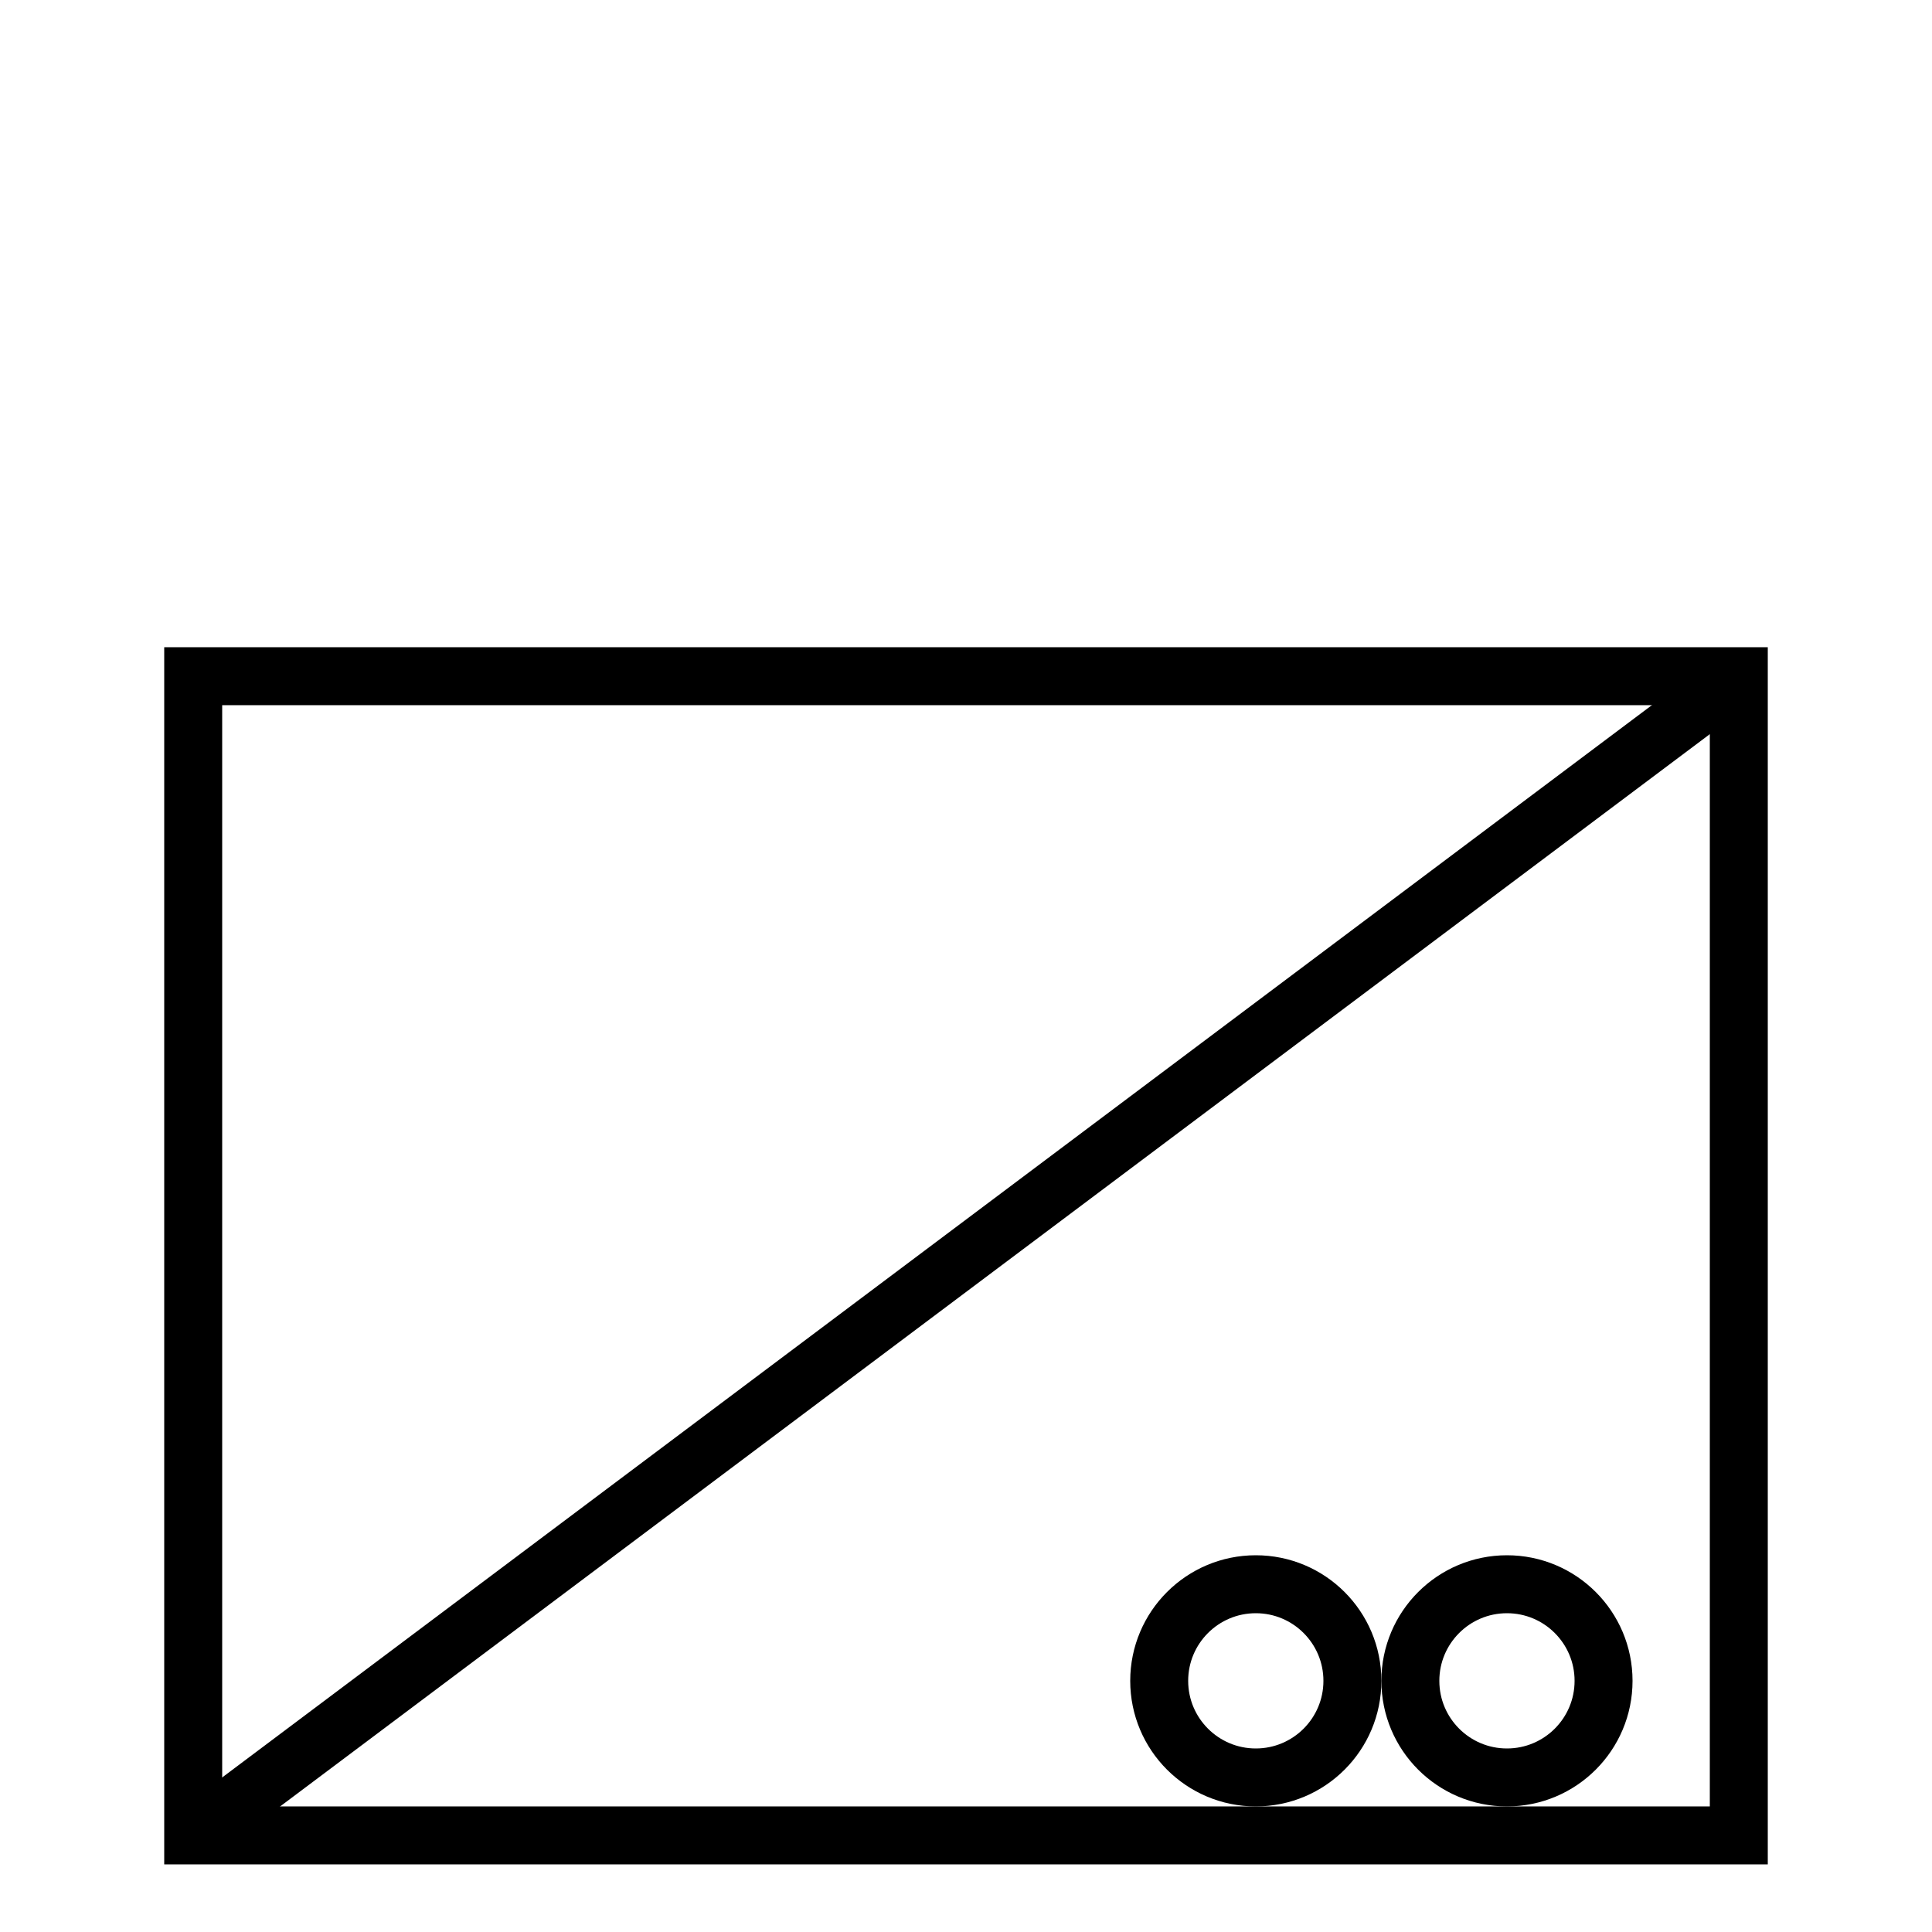 <svg xmlns="http://www.w3.org/2000/svg" viewBox="0 0 100 100">
<path d="M 10 95 L 10 35 L 90 35 L 90 95 L 10 95 L 10 35" style="fill:rgba(0,0,0,0);stroke-width:3;stroke:#000;" />
<path d="M 10 95 L 90 35" style="fill:rgba(0,0,0,0);stroke-width:3;stroke:#000;" />
<circle cx="78" cy="87" r="5" style="fill:rgba(0,0,0,0);stroke-width:3;stroke:#000;" />
<circle cx="65" cy="87" r="5" style="fill:rgba(0,0,0,0);stroke-width:3;stroke:#000;" />
</svg>
